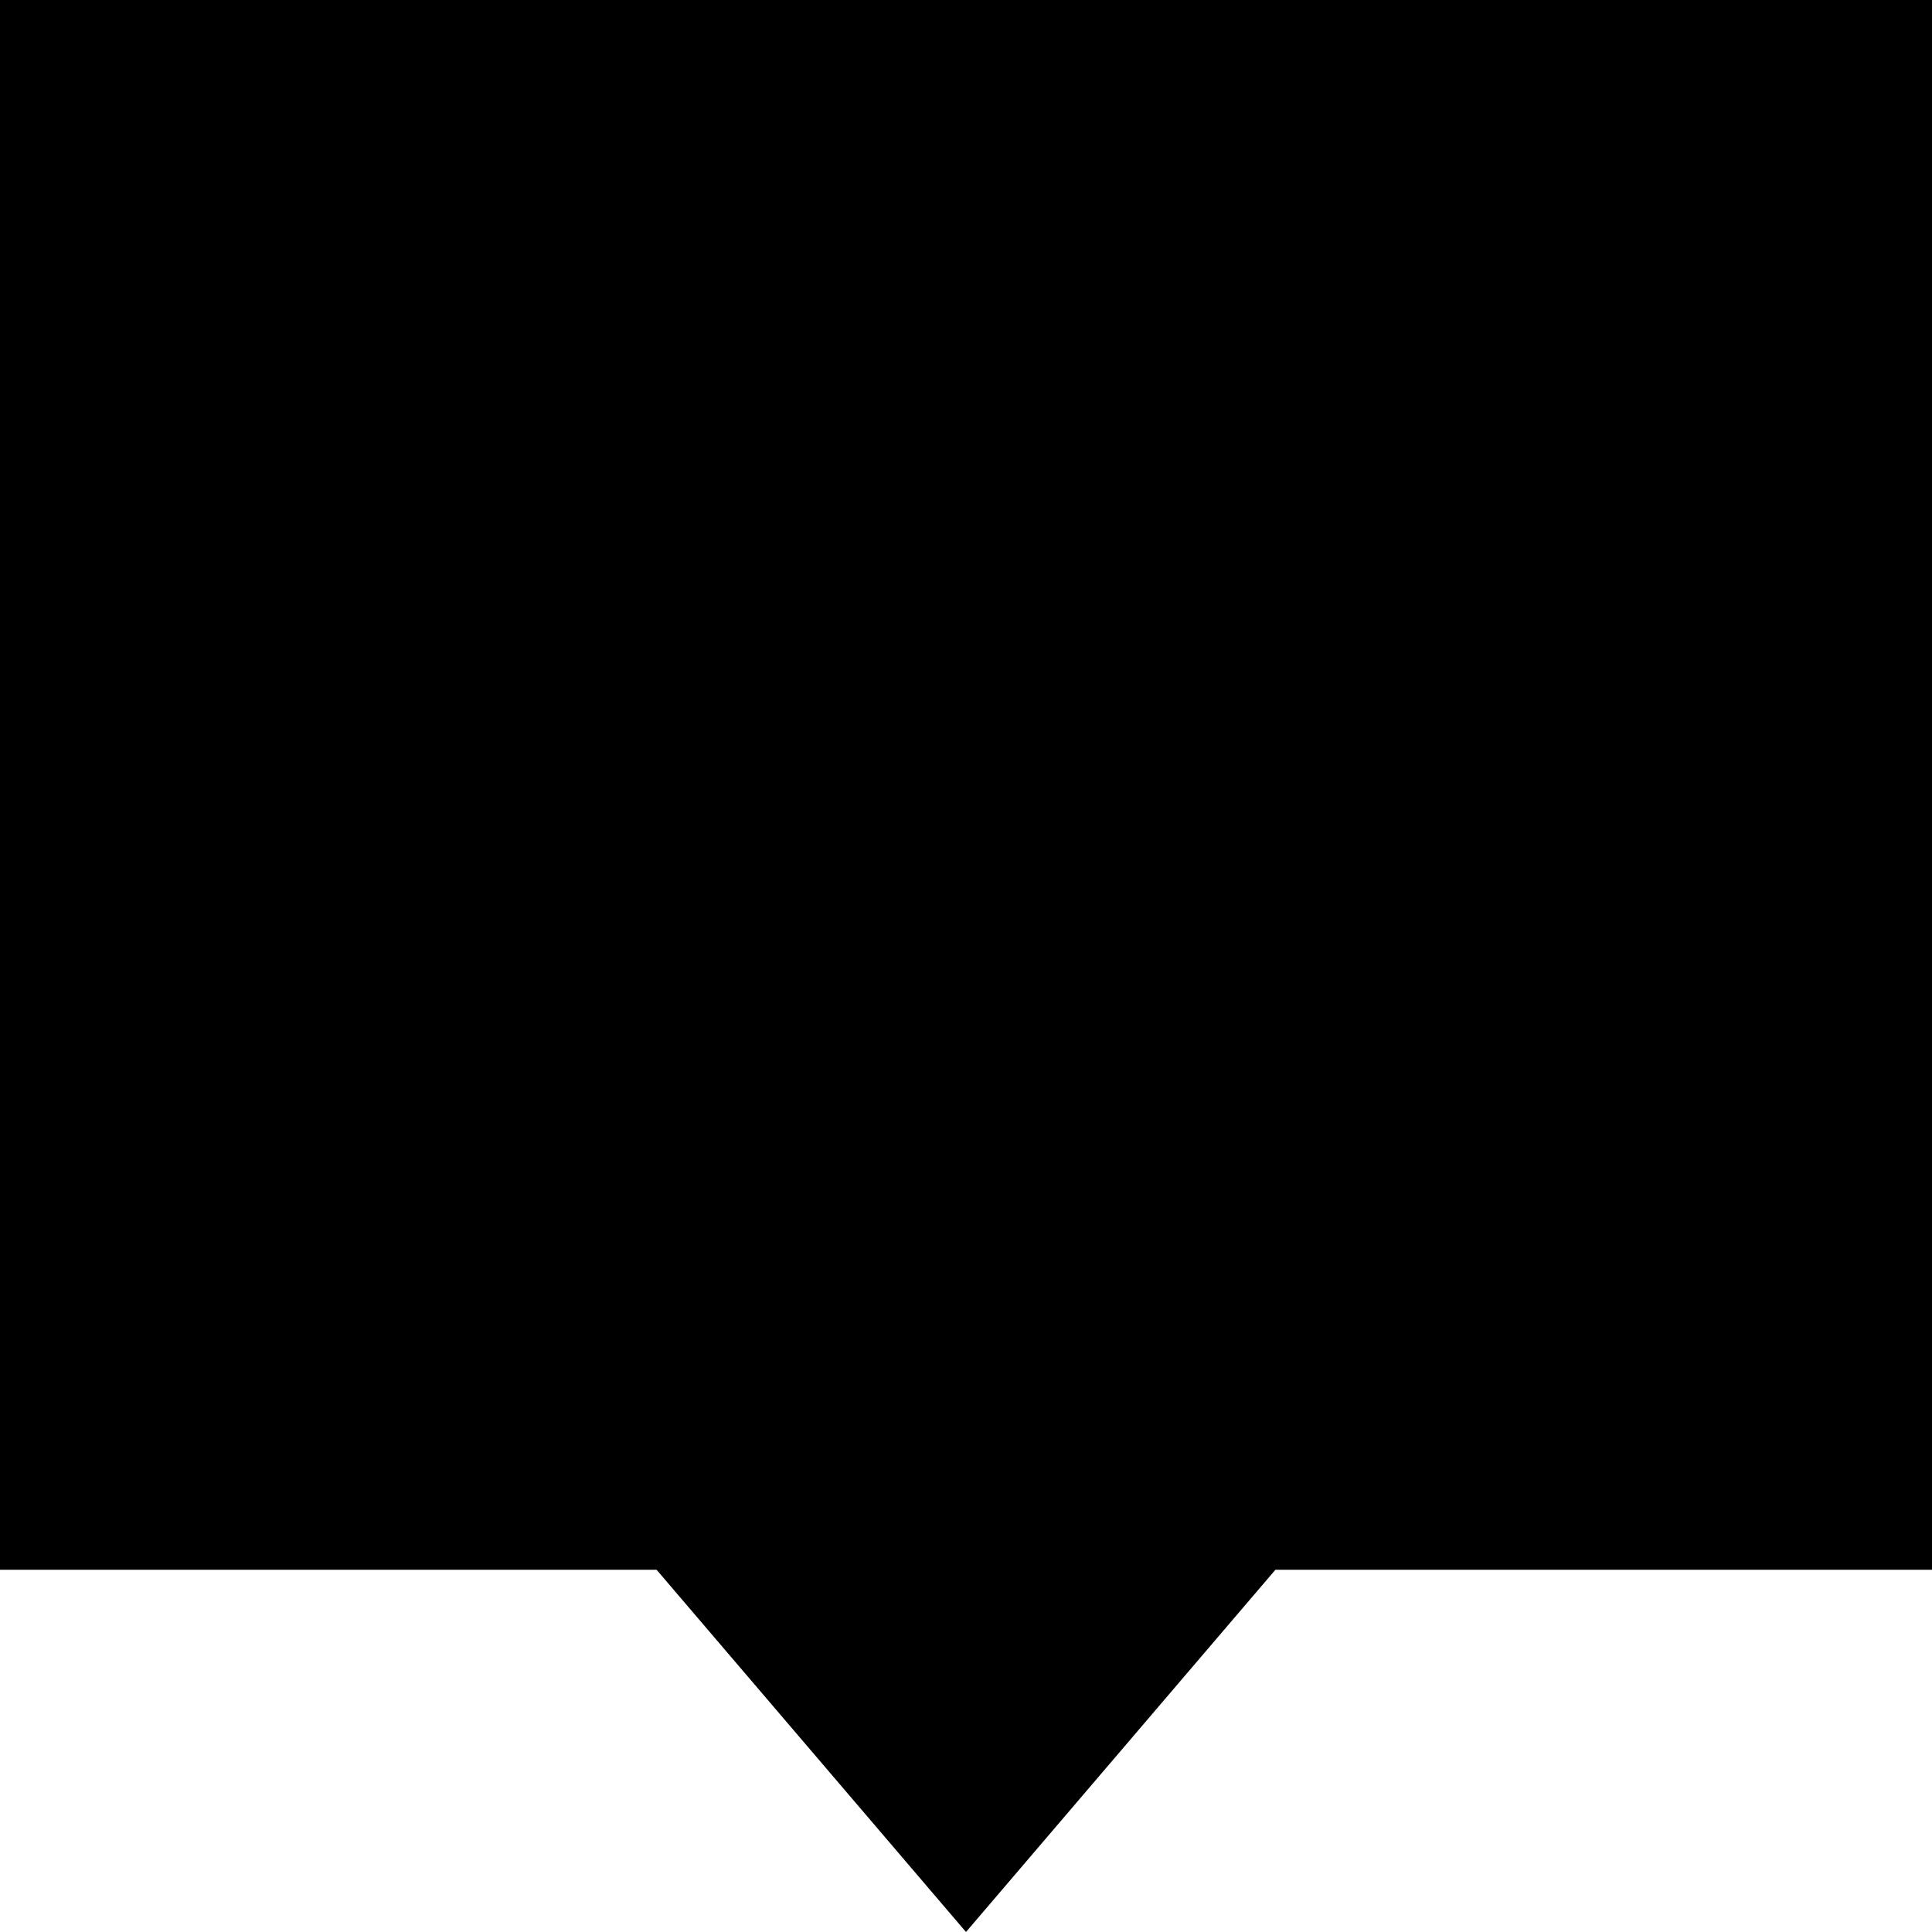 <svg xmlns="http://www.w3.org/2000/svg" viewBox="0 0 512 512">
  <path d="M 338 416 L 512 416 L 338 416 L 512 416 L 512 0 L 512 0 L 0 0 L 0 0 L 0 416 L 0 416 L 174 416 L 174 416 L 256 512 L 256 512 L 338 416 L 338 416 Z" />
</svg>